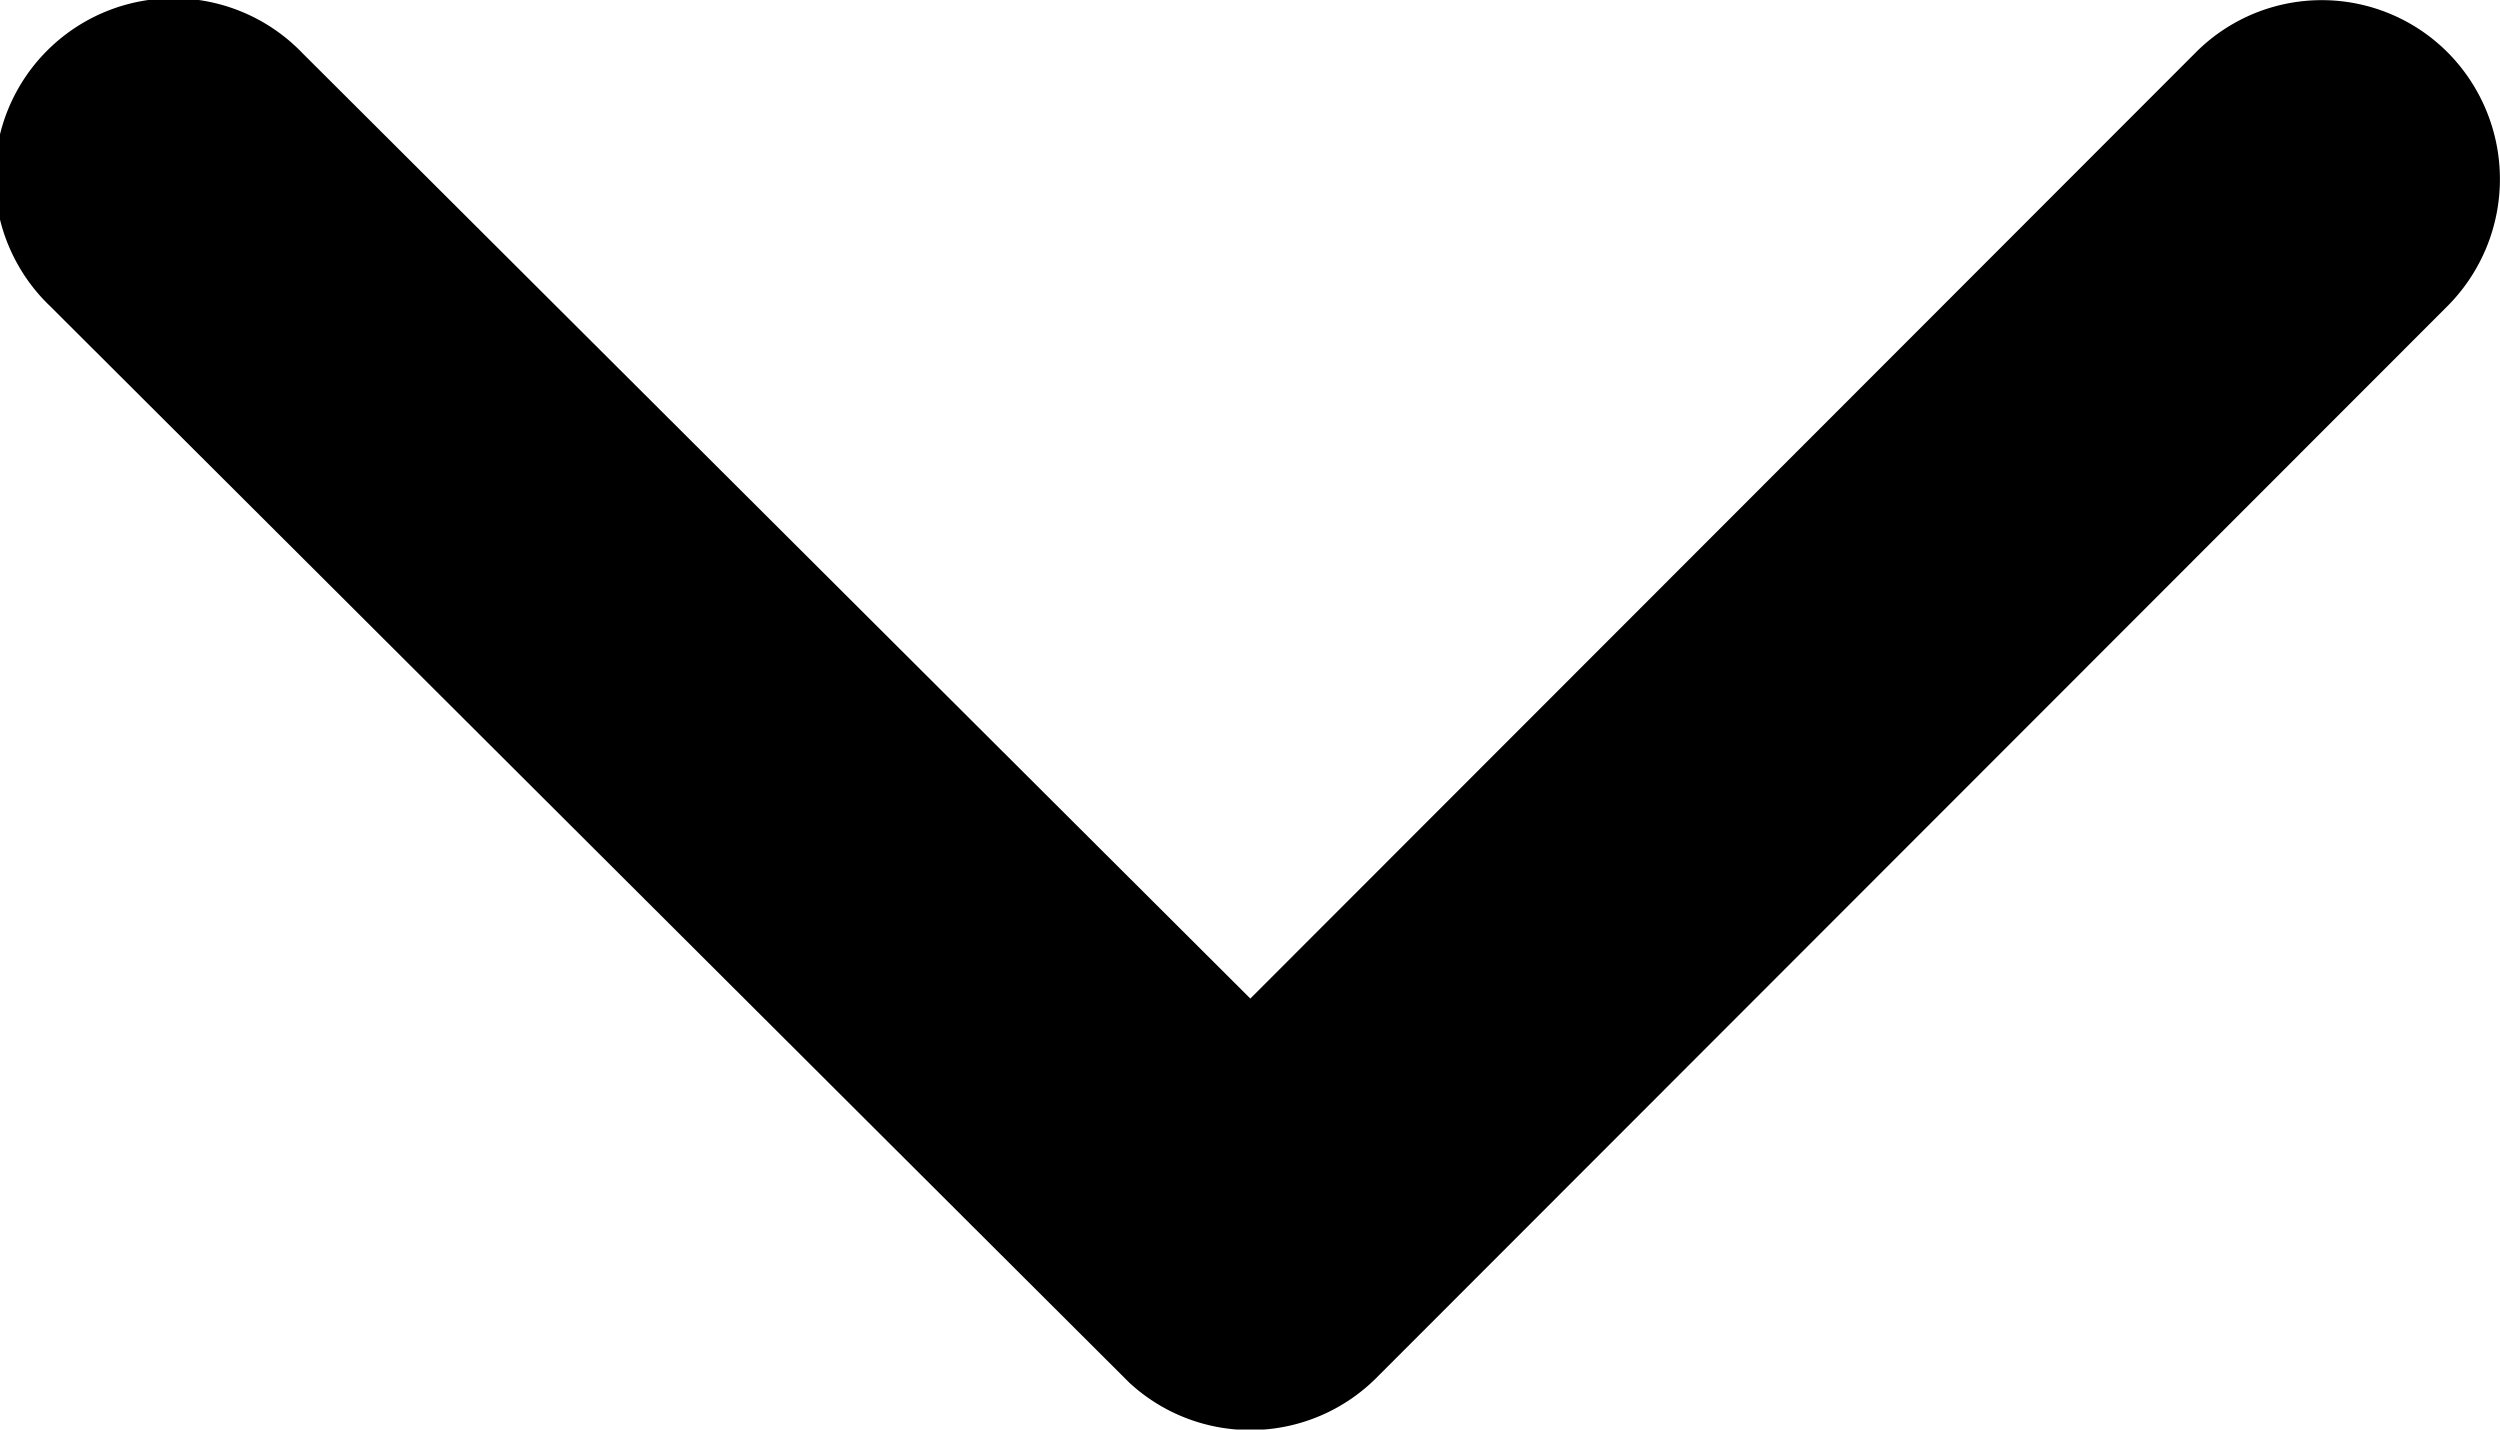 <svg xmlns="http://www.w3.org/2000/svg" width="11.121" height="6.359" viewBox="0 0 11.121 6.359">
  <path id="Icon_ionic-ios-arrow-down" data-name="Icon ionic-ios-arrow-down" d="M11.75,15.688l4.205-4.208a.791.791,0,0,1,1.122,0,.8.8,0,0,1,0,1.126l-4.765,4.768a.793.793,0,0,1-1.1.023l-4.8-4.788a.795.795,0,1,1,1.122-1.126Z" transform="translate(-6.188 -11.246)"/>
</svg>

